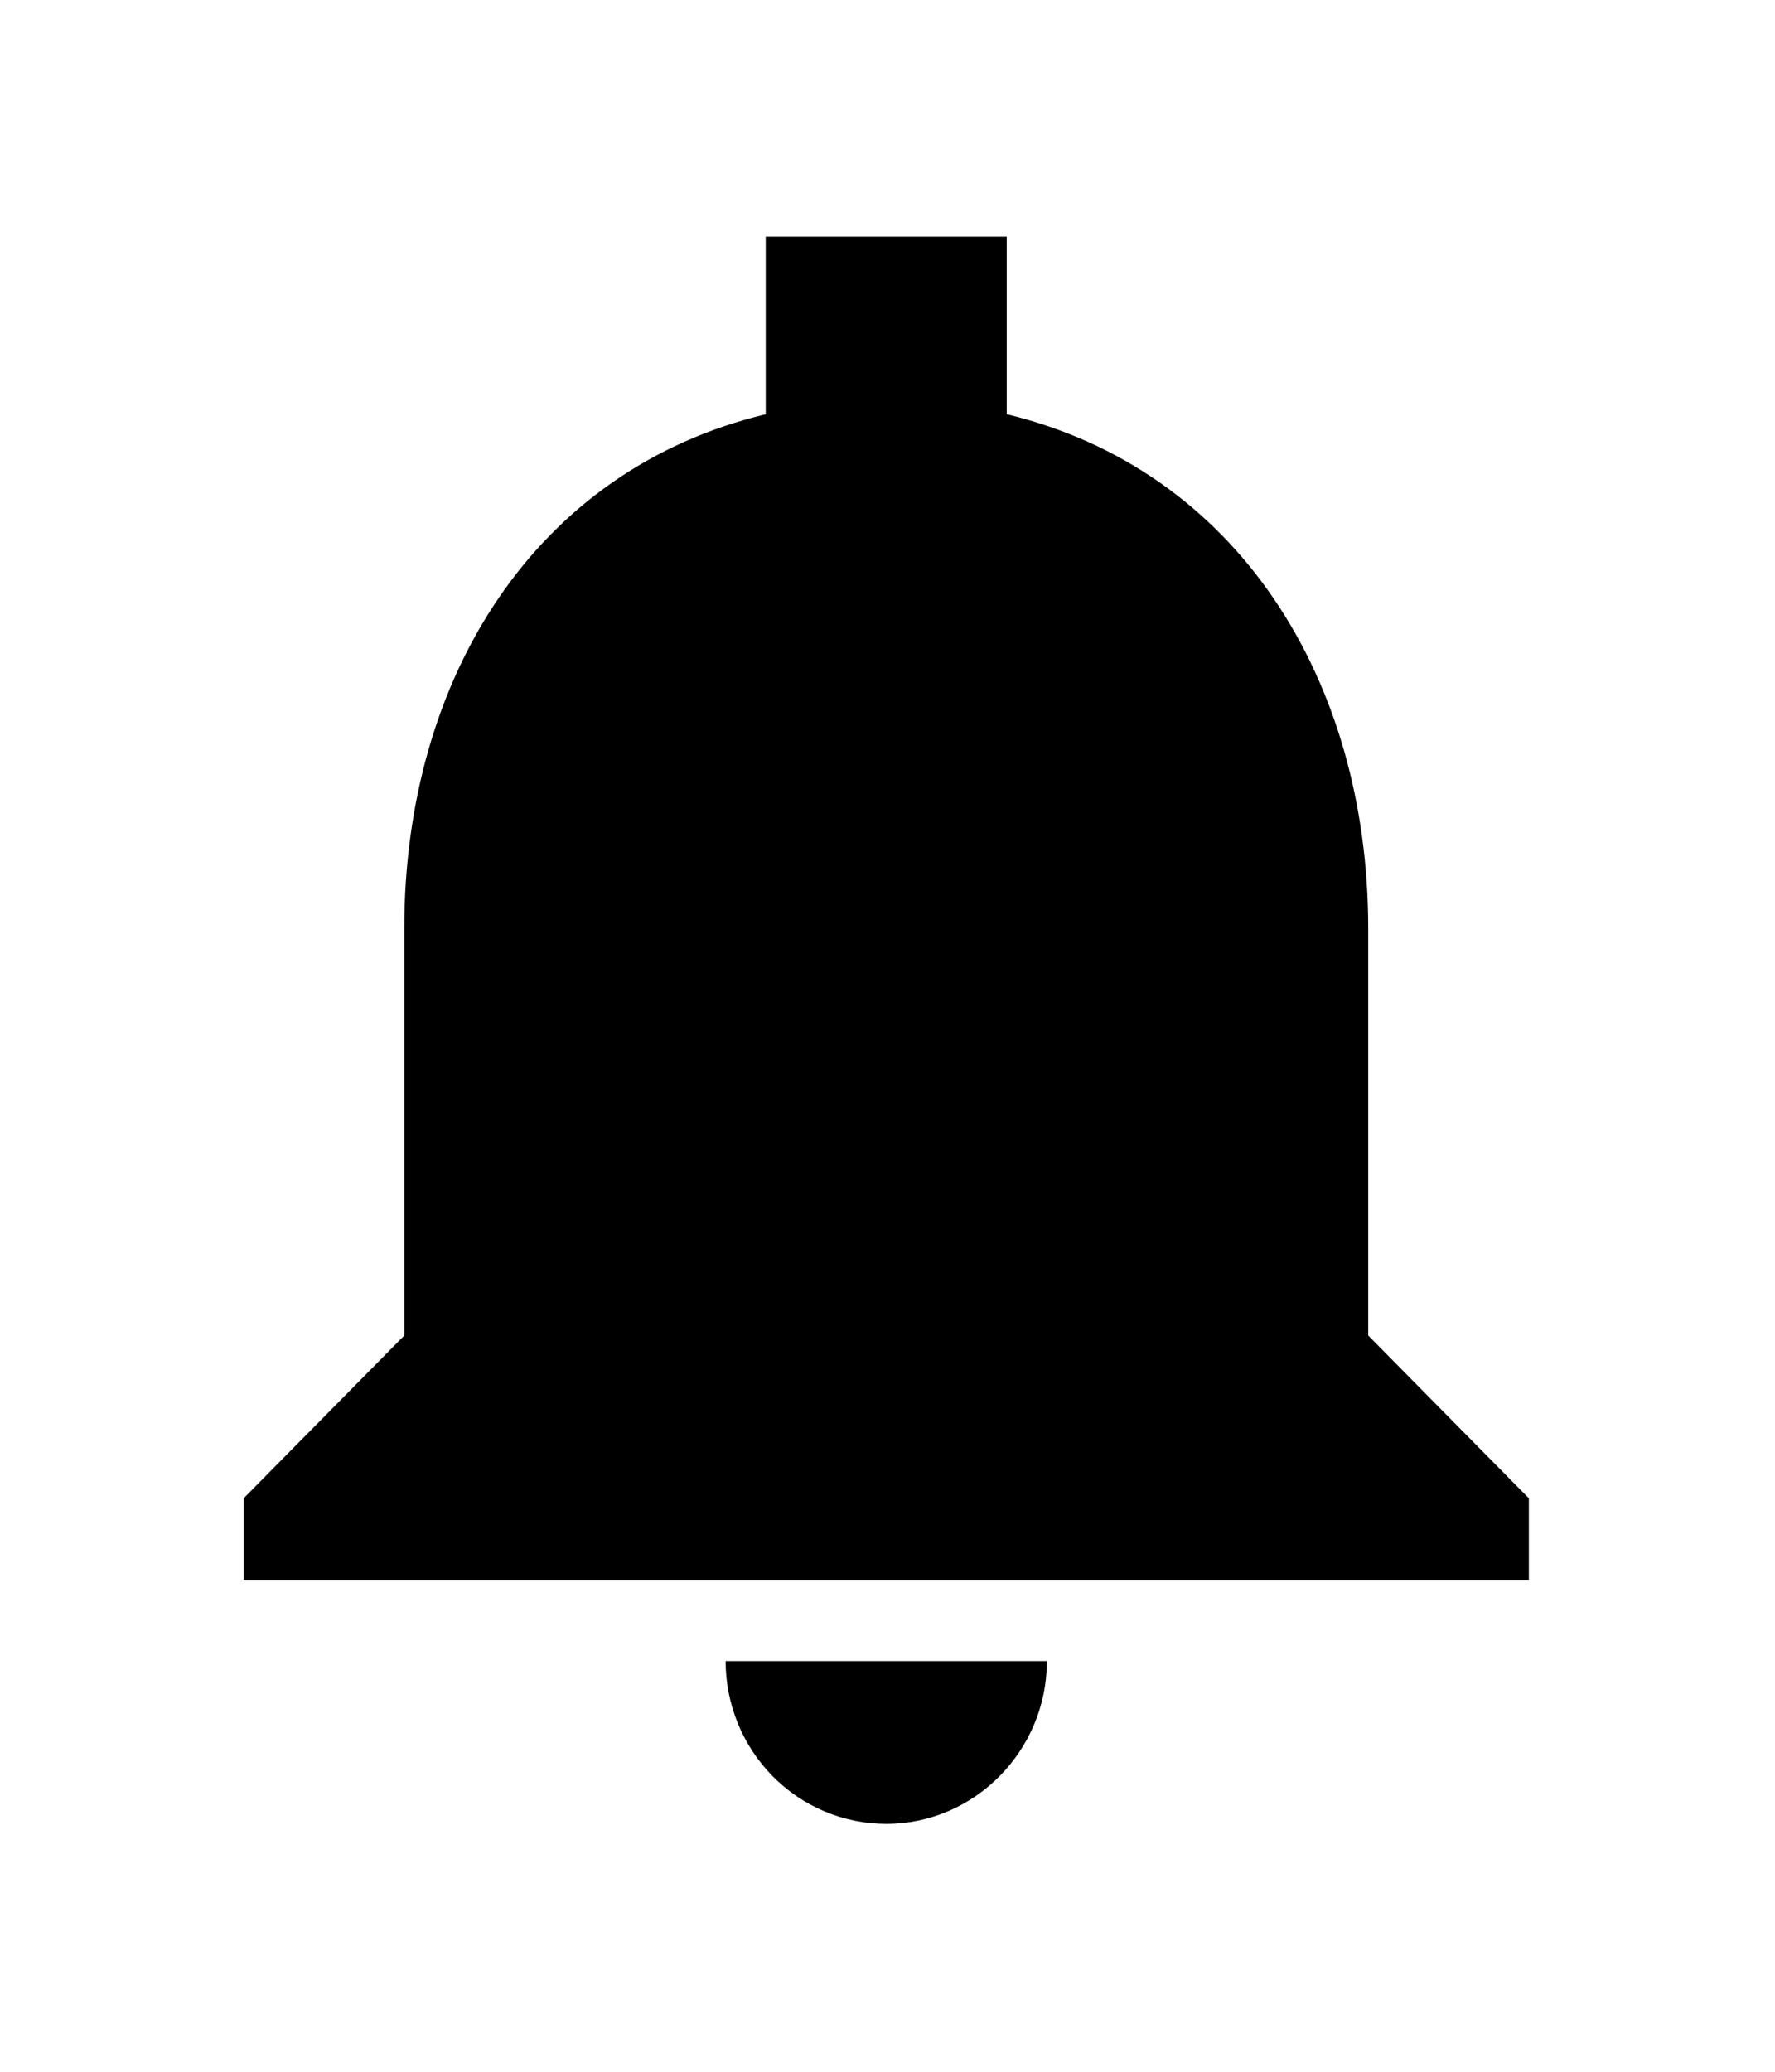 <svg xmlns="http://www.w3.org/2000/svg" width="30" height="35" fill="none" viewBox="0 0 30 35"><g filter="url(#filter0_d_45_249)"><path fill="#000" d="M14.979 26.812C16.472 26.812 17.694 25.575 17.694 24.062H12.264C12.264 24.792 12.55 25.491 13.059 26.007C13.568 26.523 14.259 26.812 14.979 26.812ZM23.125 18.562V11.688C23.125 7.466 20.898 3.933 17.015 2.998V0H12.942V2.998C9.046 3.933 6.833 7.452 6.833 11.688V18.562L4.118 21.312V22.688H25.84V21.312L23.125 18.562Z"/></g><defs><filter id="filter0_d_45_249" width="29.722" height="34.813" x=".118" y="0" color-interpolation-filters="sRGB" filterUnits="userSpaceOnUse"><feFlood flood-opacity="0" result="BackgroundImageFix"/><feColorMatrix in="SourceAlpha" result="hardAlpha" type="matrix" values="0 0 0 0 0 0 0 0 0 0 0 0 0 0 0 0 0 0 127 0"/><feOffset dy="4"/><feGaussianBlur stdDeviation="2"/><feComposite in2="hardAlpha" operator="out"/><feColorMatrix type="matrix" values="0 0 0 0 0 0 0 0 0 0 0 0 0 0 0 0 0 0 0.25 0"/><feBlend in2="BackgroundImageFix" mode="normal" result="effect1_dropShadow_45_249"/><feBlend in="SourceGraphic" in2="effect1_dropShadow_45_249" mode="normal" result="shape"/></filter></defs></svg>
